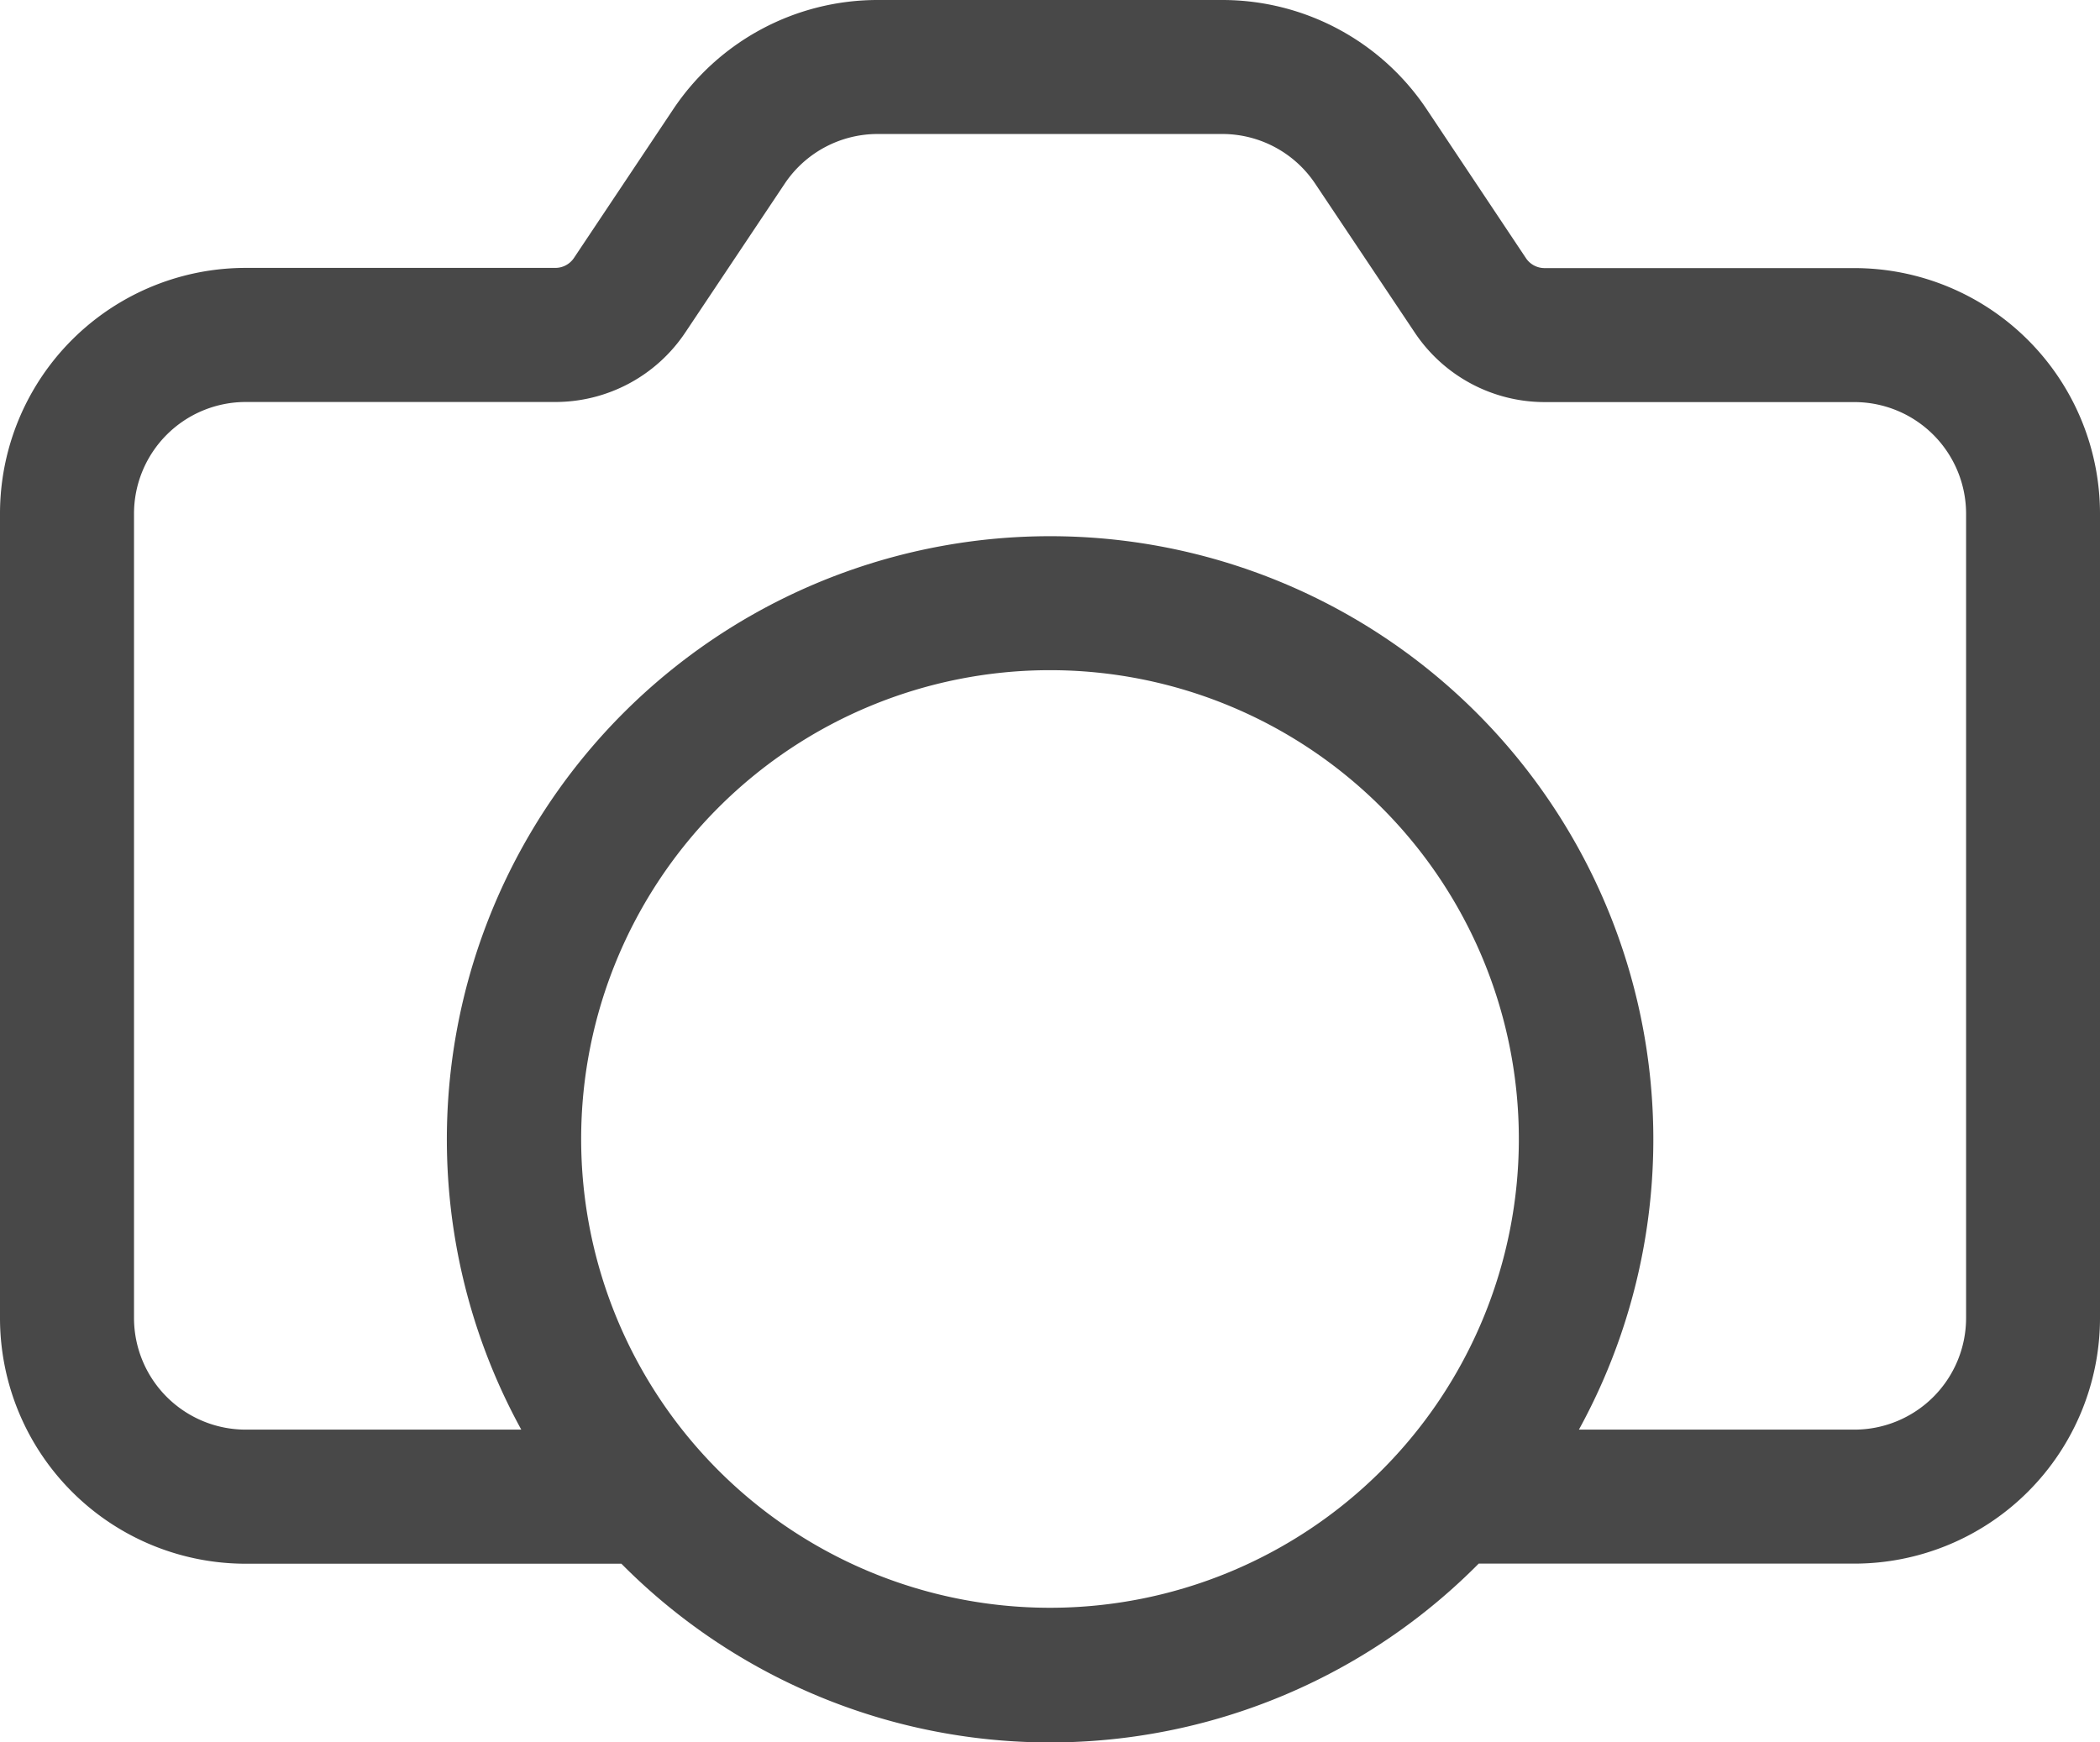 <svg xmlns="http://www.w3.org/2000/svg" width="21.5" height="17.84" viewBox="0 0 21.5 17.84">
  <path id="Path_36085" data-name="Path 36085" d="M9.234,3.622a1.144,1.144,0,0,0-.951.51L7.267,5.653a1.6,1.6,0,0,1-1.331.713H2.766A1.144,1.144,0,0,0,1.622,7.51v8.234a1.144,1.144,0,0,0,1.144,1.144H5.587a6.176,6.176,0,1,1,10.828,0h2.82a1.144,1.144,0,0,0,1.144-1.144V7.511a1.144,1.144,0,0,0-1.144-1.144h-3.17a1.6,1.6,0,0,1-1.332-.714L13.716,4.132a1.144,1.144,0,0,0-.951-.51H9.234Zm6.154,14.638h3.846a2.516,2.516,0,0,0,2.516-2.516V7.511a2.516,2.516,0,0,0-2.516-2.516h-3.17a.229.229,0,0,1-.19-.1L14.858,3.371A2.516,2.516,0,0,0,12.766,2.25H9.234A2.516,2.516,0,0,0,7.141,3.371L6.125,4.893a.229.229,0,0,1-.189.1H2.766A2.516,2.516,0,0,0,.25,7.511v8.234a2.516,2.516,0,0,0,2.516,2.516H6.612a6.176,6.176,0,0,0,8.776,0ZM11,9.112a4.8,4.8,0,1,0,4.8,4.8,4.8,4.8,0,0,0-4.8-4.8Z" transform="translate(-0.25 -2.25)" fill="#484848" fill-rule="evenodd"/>
</svg>
